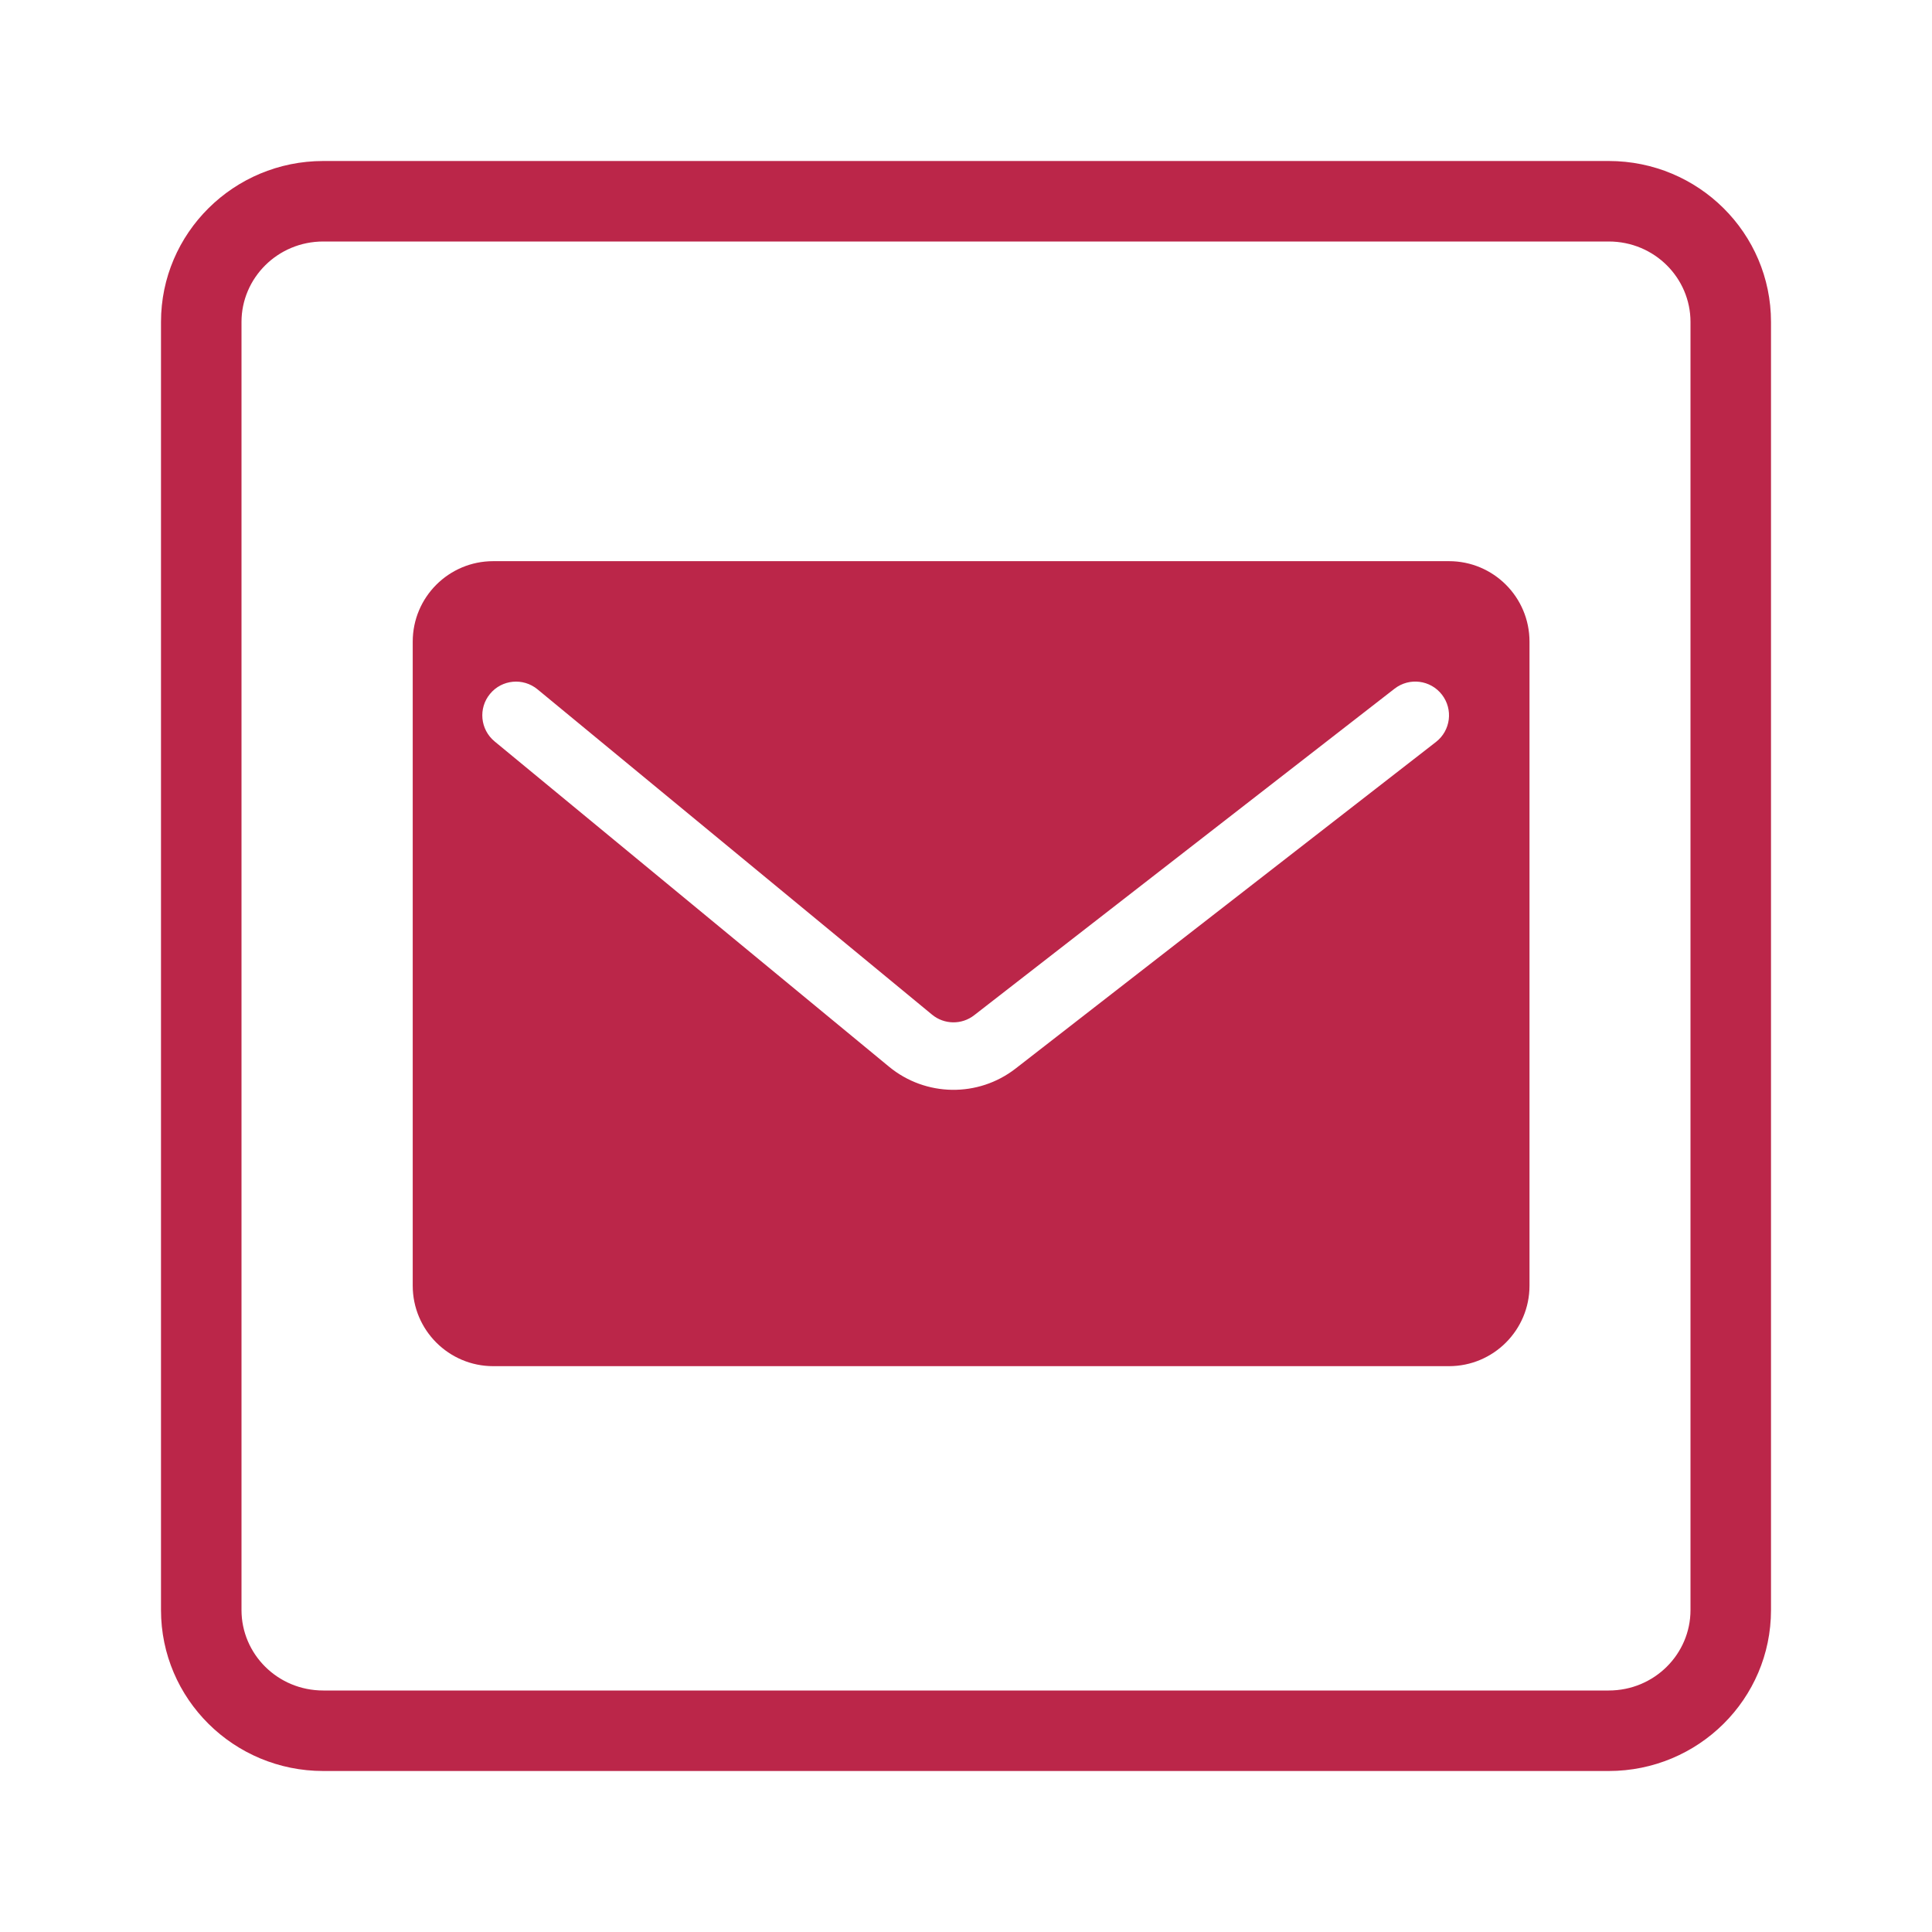 <svg width="24" height="24" viewBox="0 0 24 24" fill="none" xmlns="http://www.w3.org/2000/svg">
<path fill-rule="evenodd" clip-rule="evenodd" d="M21 20.001C21 20.545 20.553 21 19.984 21H4.016C3.446 21 3 20.545 3 20.001V3.999C3 3.456 3.447 3 4.016 3H19.984C20.554 3 21 3.455 21 3.999V20.001ZM22 20.001C22 21.106 21.097 22 19.984 22H4.016C2.902 22 2 21.104 2 20.001V3.999C2 2.896 2.903 2 4.016 2H19.984C21.099 2 22 2.896 22 3.999V20.001ZM5.127 7.971C5.127 7.418 5.575 6.971 6.127 6.971H18C18.552 6.971 19 7.418 19 7.971V15.971C19 16.523 18.552 16.971 18 16.971H6.127C5.575 16.971 5.127 16.523 5.127 15.971V7.971ZM17.912 8.629C18.054 8.812 18.021 9.075 17.838 9.217L12.616 13.274C12.151 13.635 11.498 13.625 11.044 13.251L6.144 9.21C5.965 9.062 5.94 8.798 6.087 8.62C6.234 8.441 6.498 8.416 6.677 8.563L11.578 12.604C11.729 12.729 11.947 12.732 12.101 12.612L17.324 8.555C17.507 8.413 17.77 8.446 17.912 8.629Z" fill="#BB2649"/>
</svg>
